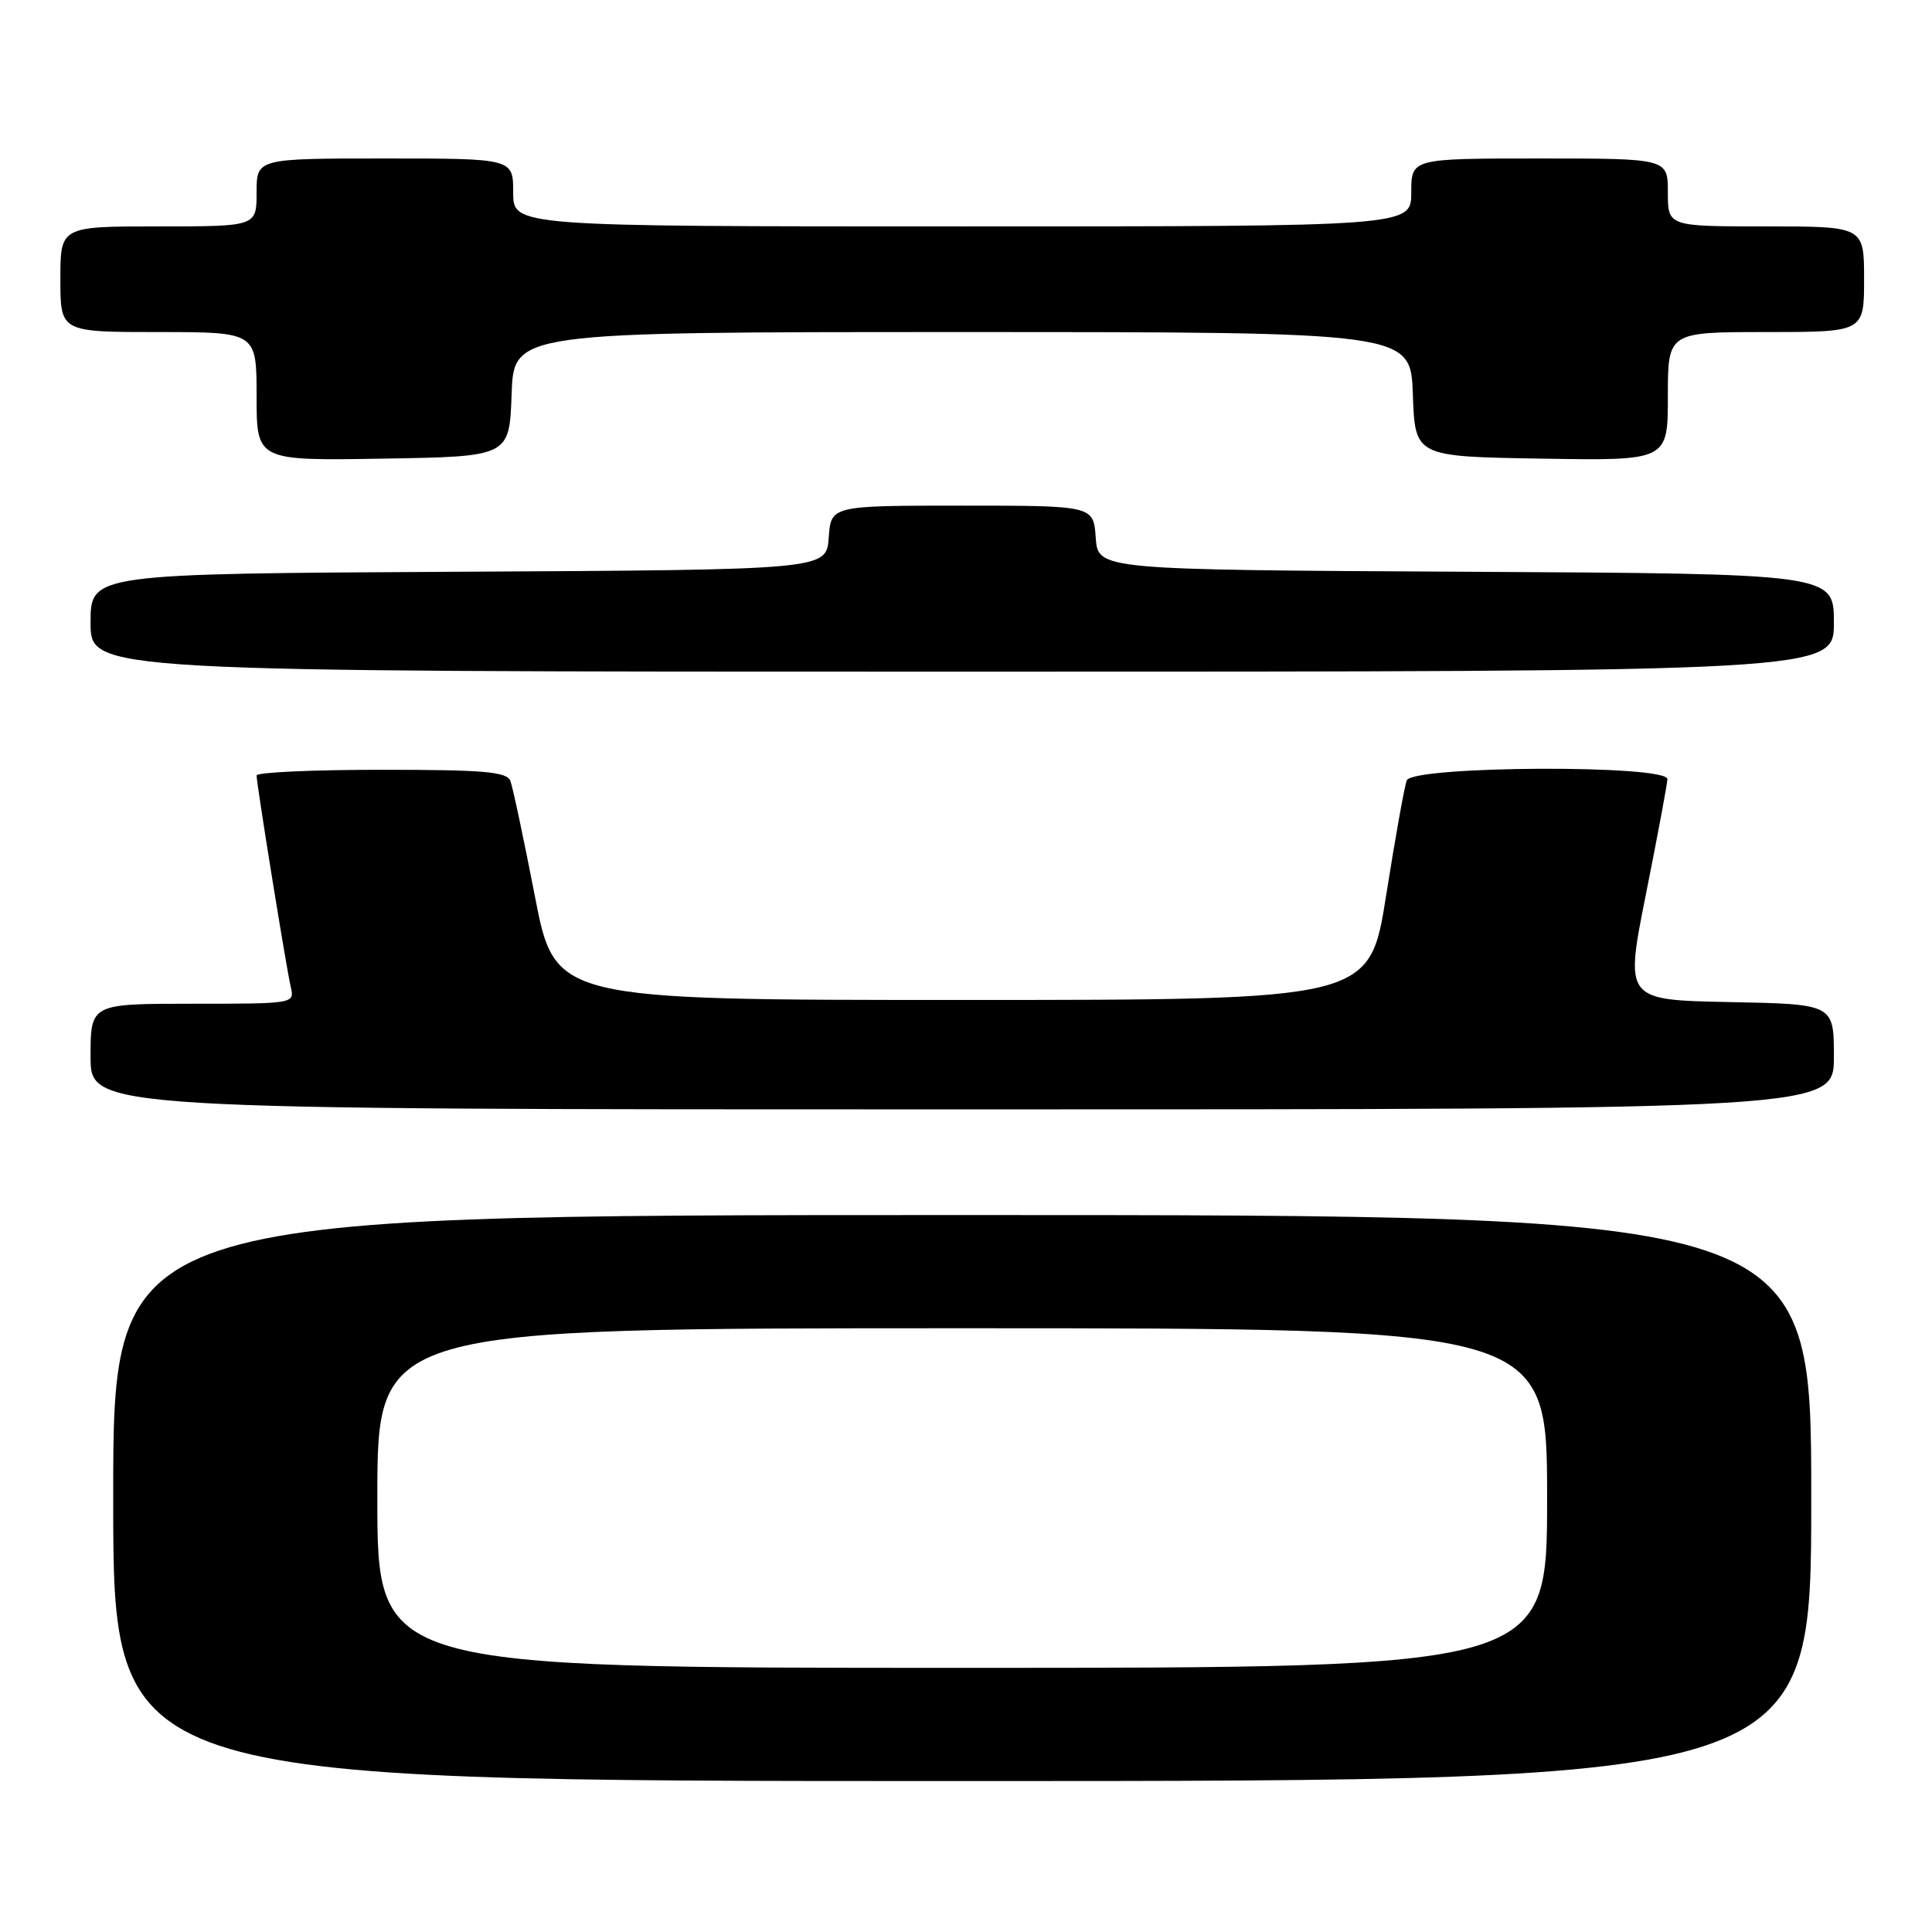 <?xml version="1.0" encoding="UTF-8" standalone="no"?>
<!DOCTYPE svg PUBLIC "-//W3C//DTD SVG 1.1//EN" "http://www.w3.org/Graphics/SVG/1.1/DTD/svg11.dtd" >
<svg xmlns="http://www.w3.org/2000/svg" xmlns:xlink="http://www.w3.org/1999/xlink" version="1.1" viewBox="0 0 256 256">
 <g >
 <path fill="currentColor"
d=" M 240.00 198.50 C 240.00 161.00 240.00 161.00 127.50 161.00 C 15.00 161.00 15.00 161.00 15.00 198.50 C 15.00 236.00 15.00 236.00 127.50 236.00 C 240.00 236.00 240.00 236.00 240.00 198.50 Z  M 243.00 140.03 C 243.00 133.05 243.00 133.05 229.15 132.78 C 215.30 132.50 215.30 132.50 218.09 118.50 C 219.63 110.80 220.91 103.94 220.94 103.25 C 221.03 101.30 187.14 101.46 186.40 103.41 C 186.10 104.19 184.87 111.05 183.67 118.66 C 181.48 132.50 181.48 132.50 127.51 132.50 C 73.54 132.50 73.54 132.50 70.87 118.73 C 69.40 111.15 67.94 104.29 67.63 103.48 C 67.16 102.26 64.19 102.00 50.53 102.00 C 41.44 102.00 34.00 102.34 34.00 102.75 C 34.00 103.88 37.92 128.16 38.52 130.75 C 39.04 133.00 39.03 133.00 25.52 133.00 C 12.00 133.00 12.00 133.00 12.00 140.00 C 12.00 147.00 12.00 147.00 127.50 147.00 C 243.00 147.00 243.00 147.00 243.00 140.03 Z  M 243.00 82.51 C 243.00 76.02 243.00 76.02 194.25 75.76 C 145.50 75.50 145.50 75.50 145.19 71.25 C 144.89 67.00 144.89 67.00 127.50 67.00 C 110.11 67.00 110.11 67.00 109.81 71.25 C 109.50 75.50 109.50 75.50 60.75 75.76 C 12.00 76.02 12.00 76.02 12.00 82.51 C 12.00 89.00 12.00 89.00 127.50 89.00 C 243.00 89.00 243.00 89.00 243.00 82.51 Z  M 67.79 52.25 C 68.08 44.00 68.08 44.00 127.50 44.00 C 186.92 44.00 186.92 44.00 187.21 52.25 C 187.50 60.50 187.50 60.50 204.25 60.77 C 221.00 61.05 221.00 61.05 221.00 52.52 C 221.00 44.00 221.00 44.00 234.00 44.00 C 247.00 44.00 247.00 44.00 247.00 37.00 C 247.00 30.00 247.00 30.00 234.00 30.00 C 221.00 30.00 221.00 30.00 221.00 25.50 C 221.00 21.00 221.00 21.00 204.00 21.00 C 187.00 21.00 187.00 21.00 187.00 25.50 C 187.00 30.00 187.00 30.00 127.50 30.00 C 68.00 30.00 68.00 30.00 68.00 25.50 C 68.00 21.00 68.00 21.00 51.00 21.00 C 34.00 21.00 34.00 21.00 34.00 25.50 C 34.00 30.00 34.00 30.00 21.00 30.00 C 8.00 30.00 8.00 30.00 8.00 37.00 C 8.00 44.00 8.00 44.00 21.00 44.00 C 34.00 44.00 34.00 44.00 34.00 52.52 C 34.00 61.05 34.00 61.05 50.75 60.77 C 67.50 60.50 67.50 60.50 67.79 52.25 Z  M 50.00 198.50 C 50.00 176.00 50.00 176.00 127.50 176.00 C 205.00 176.00 205.00 176.00 205.00 198.50 C 205.00 221.00 205.00 221.00 127.50 221.00 C 50.00 221.00 50.00 221.00 50.00 198.50 Z "/>
</g>
</svg>